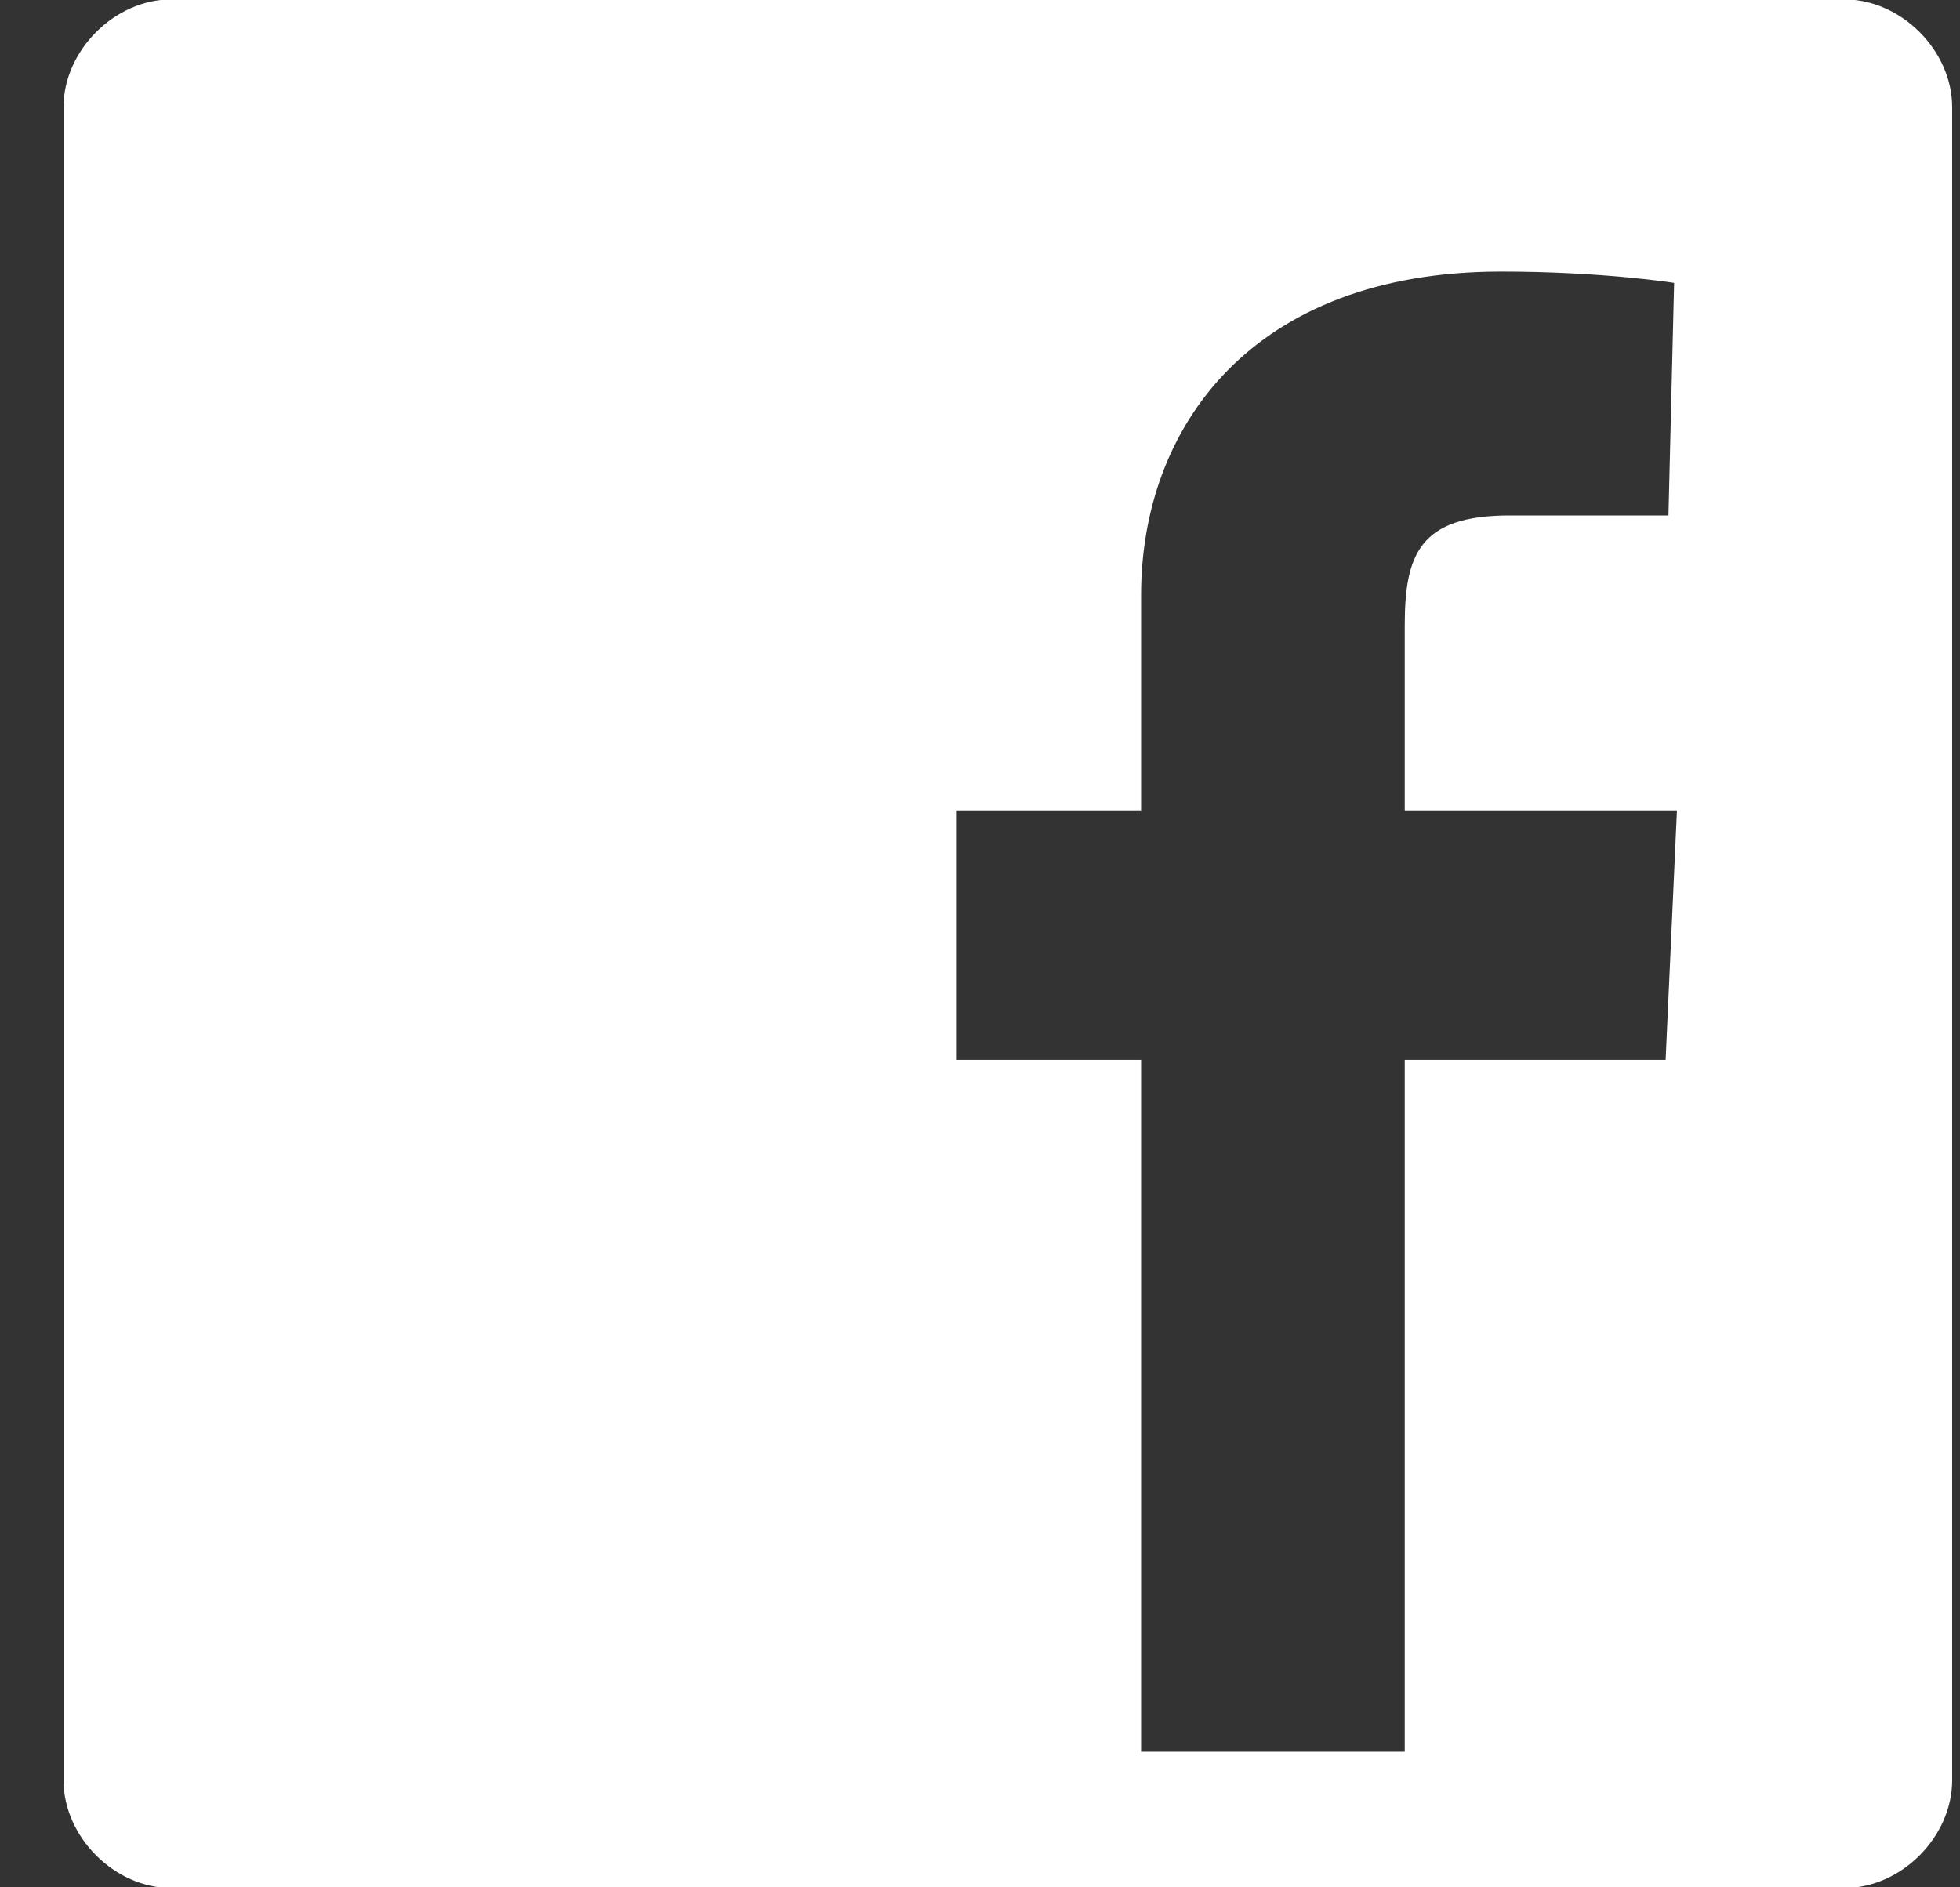 <svg width="27" height="26" viewBox="0 0 27 26" fill="none" xmlns="http://www.w3.org/2000/svg">
<rect x="0" y="0" width="27" height="26" fill="#333333" stroke="none"/>
<path d="M2.36 -0.008H25.407C26.189 -0.008 26.892 0.696 26.892 1.477V24.525C26.892 25.306 26.189 26.01 25.407 26.01H2.36C1.579 26.01 0.875 25.306 0.875 24.525V1.477C0.875 0.696 1.579 -0.008 2.36 -0.008ZM19.351 14.601H22.945L23.101 11.164H19.351V8.625C19.351 7.649 19.546 7.101 20.796 7.101H22.984L23.062 3.897C23.062 3.897 22.086 3.741 20.68 3.741C17.242 3.741 15.719 5.89 15.719 8.195V11.164H13.18V14.601H15.719V24.132H19.351V14.601Z" fill="white"/>
</svg>
